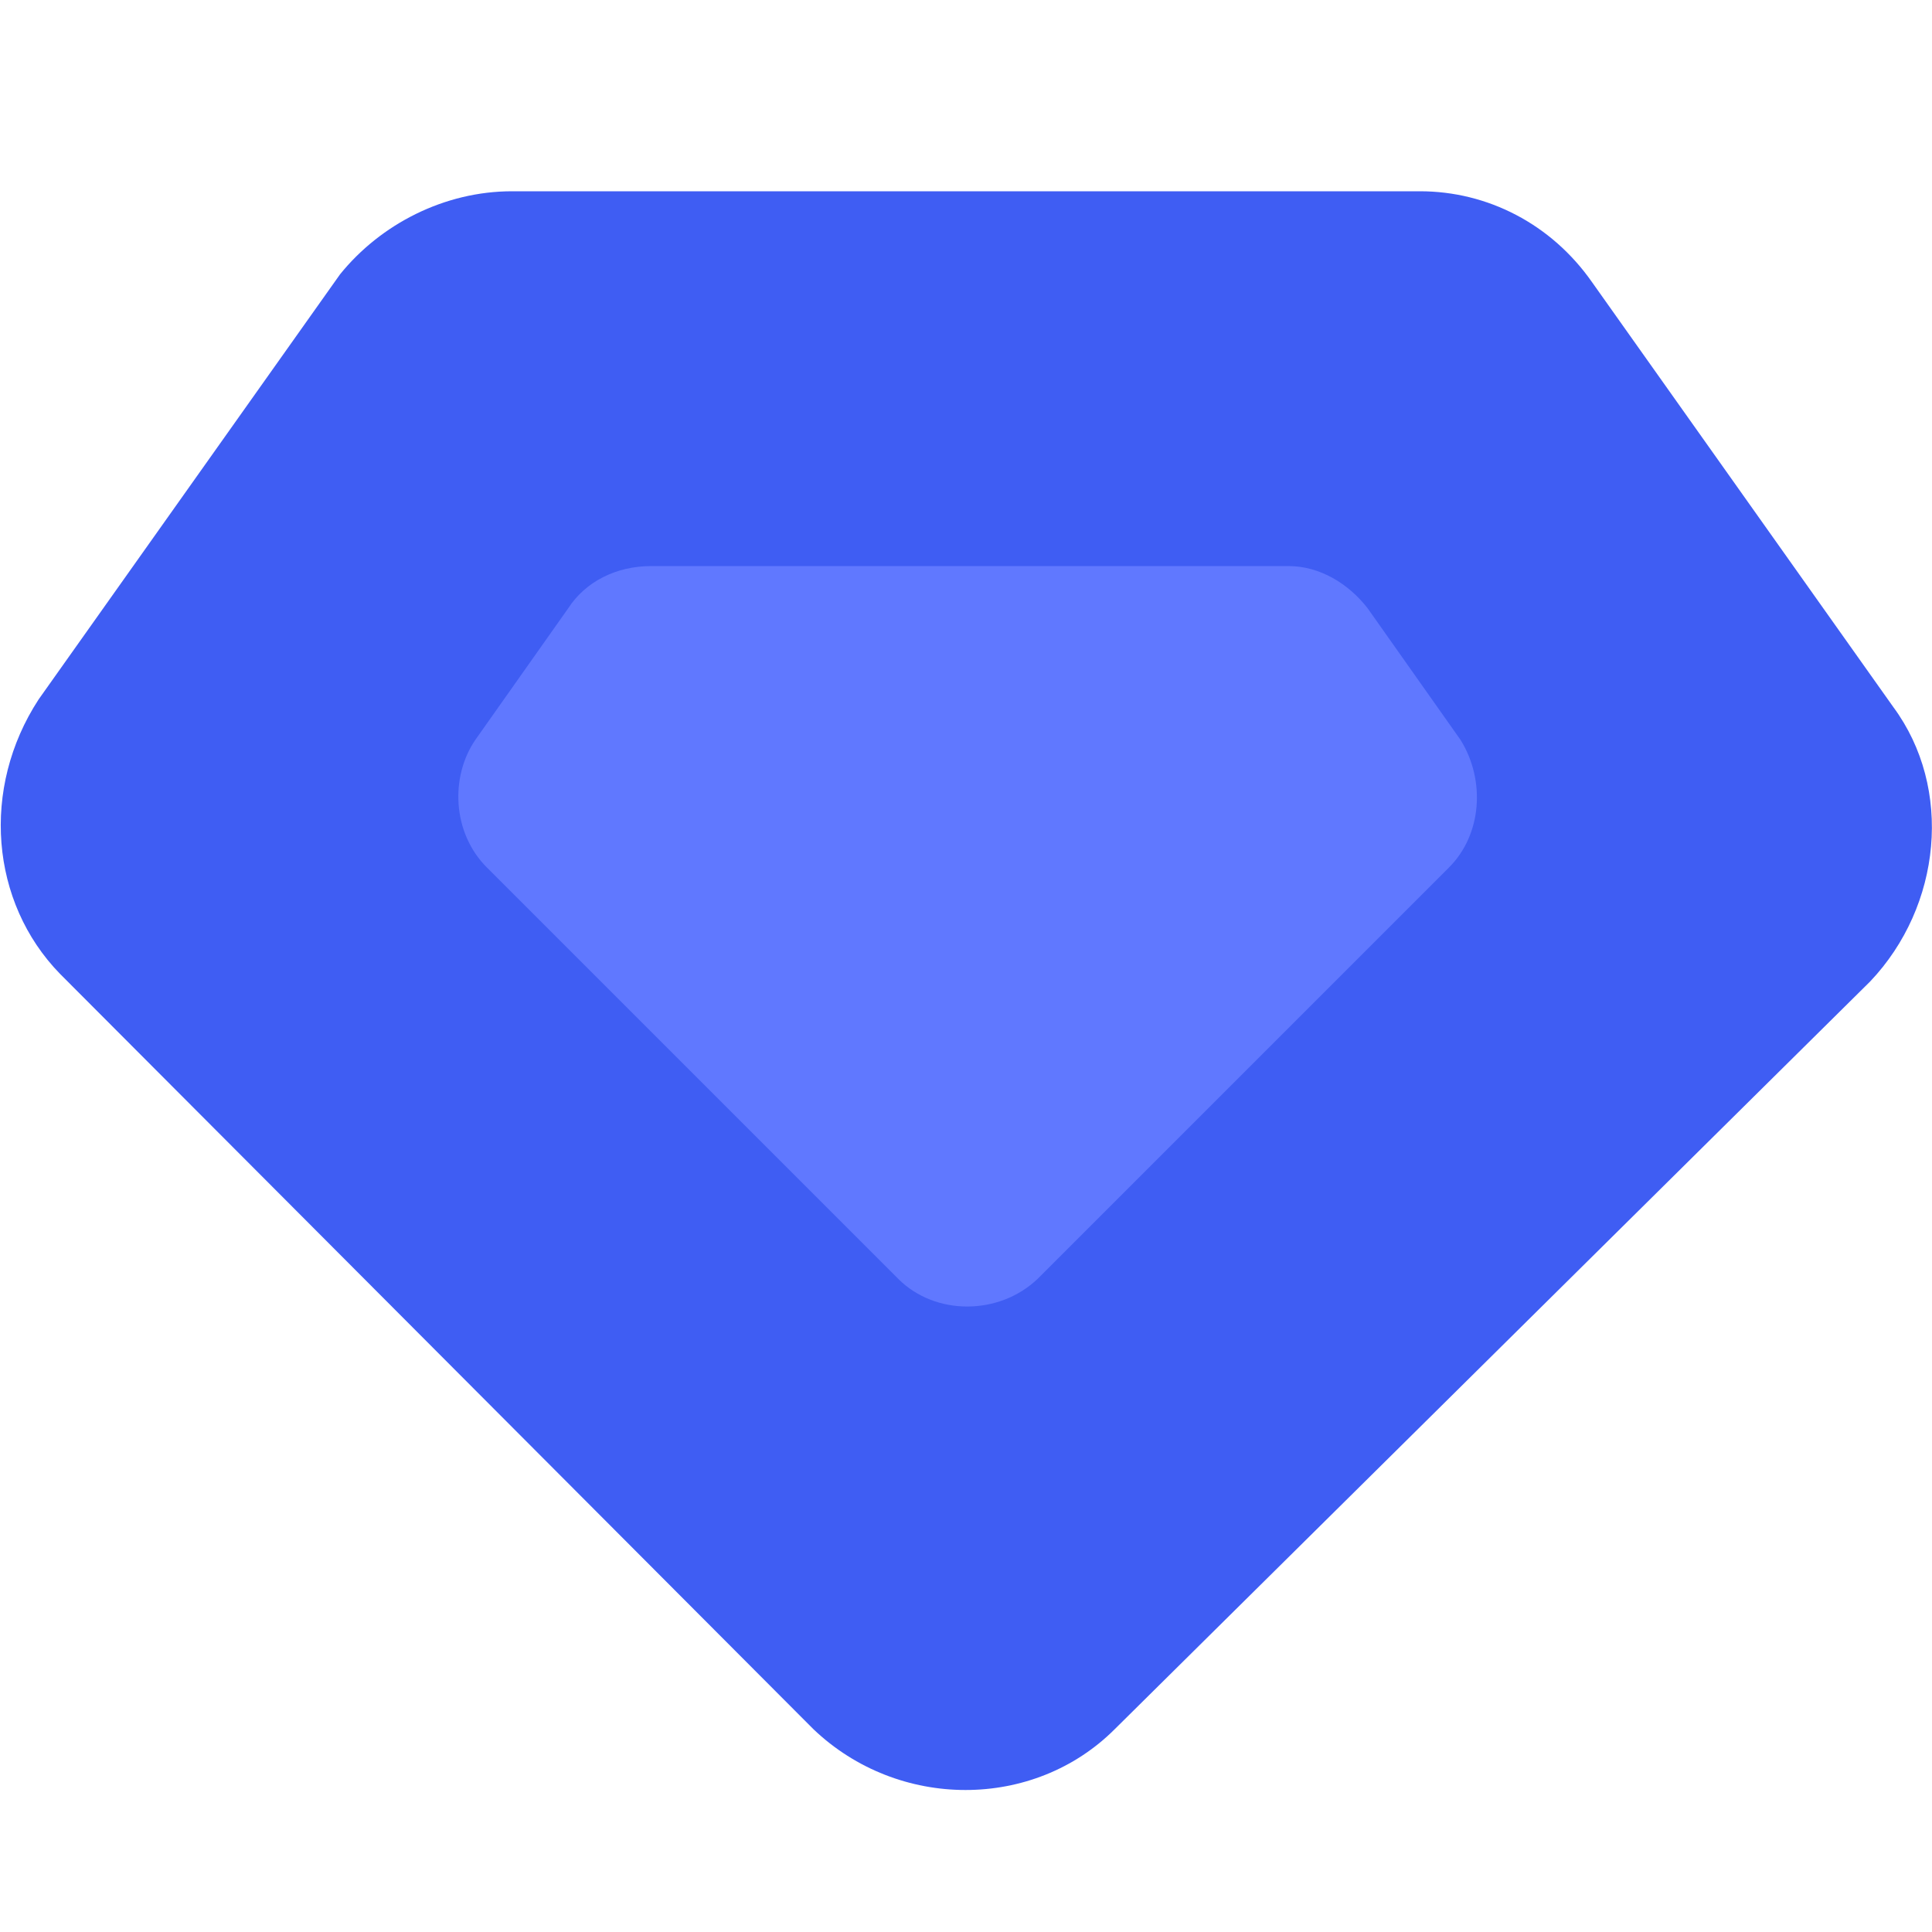 <svg xmlns="http://www.w3.org/2000/svg" viewBox="0 0 100 100" style="enable-background:new 0 0 100 100" xml:space="preserve"><path d="M26.5 9.9h47c3.5 0 6.8 1.7 8.9 4.7l15.6 22c3.1 4.2 2.5 10.3-1.2 14.2L57.7 89.5c-4.2 4.2-11.2 4.2-15.6 0l-39-39.1C-.5 46.7-1 40.8 2 36.2l15.6-22c2.1-2.6 5.4-4.3 8.9-4.3z" style="fill:#3f5df3"/><path d="m29.4 31.5-4.8 6.8c-1.3 1.9-1.2 4.8.6 6.6l21.3 21.3c1.9 1.9 5.2 1.9 7.2 0L75 44.9c1.7-1.7 1.9-4.5.6-6.6l-4.8-6.8c-1-1.3-2.5-2.2-4.1-2.2h-33c-1.8 0-3.4.8-4.3 2.2z" style="fill:#6078ff"/></svg>
